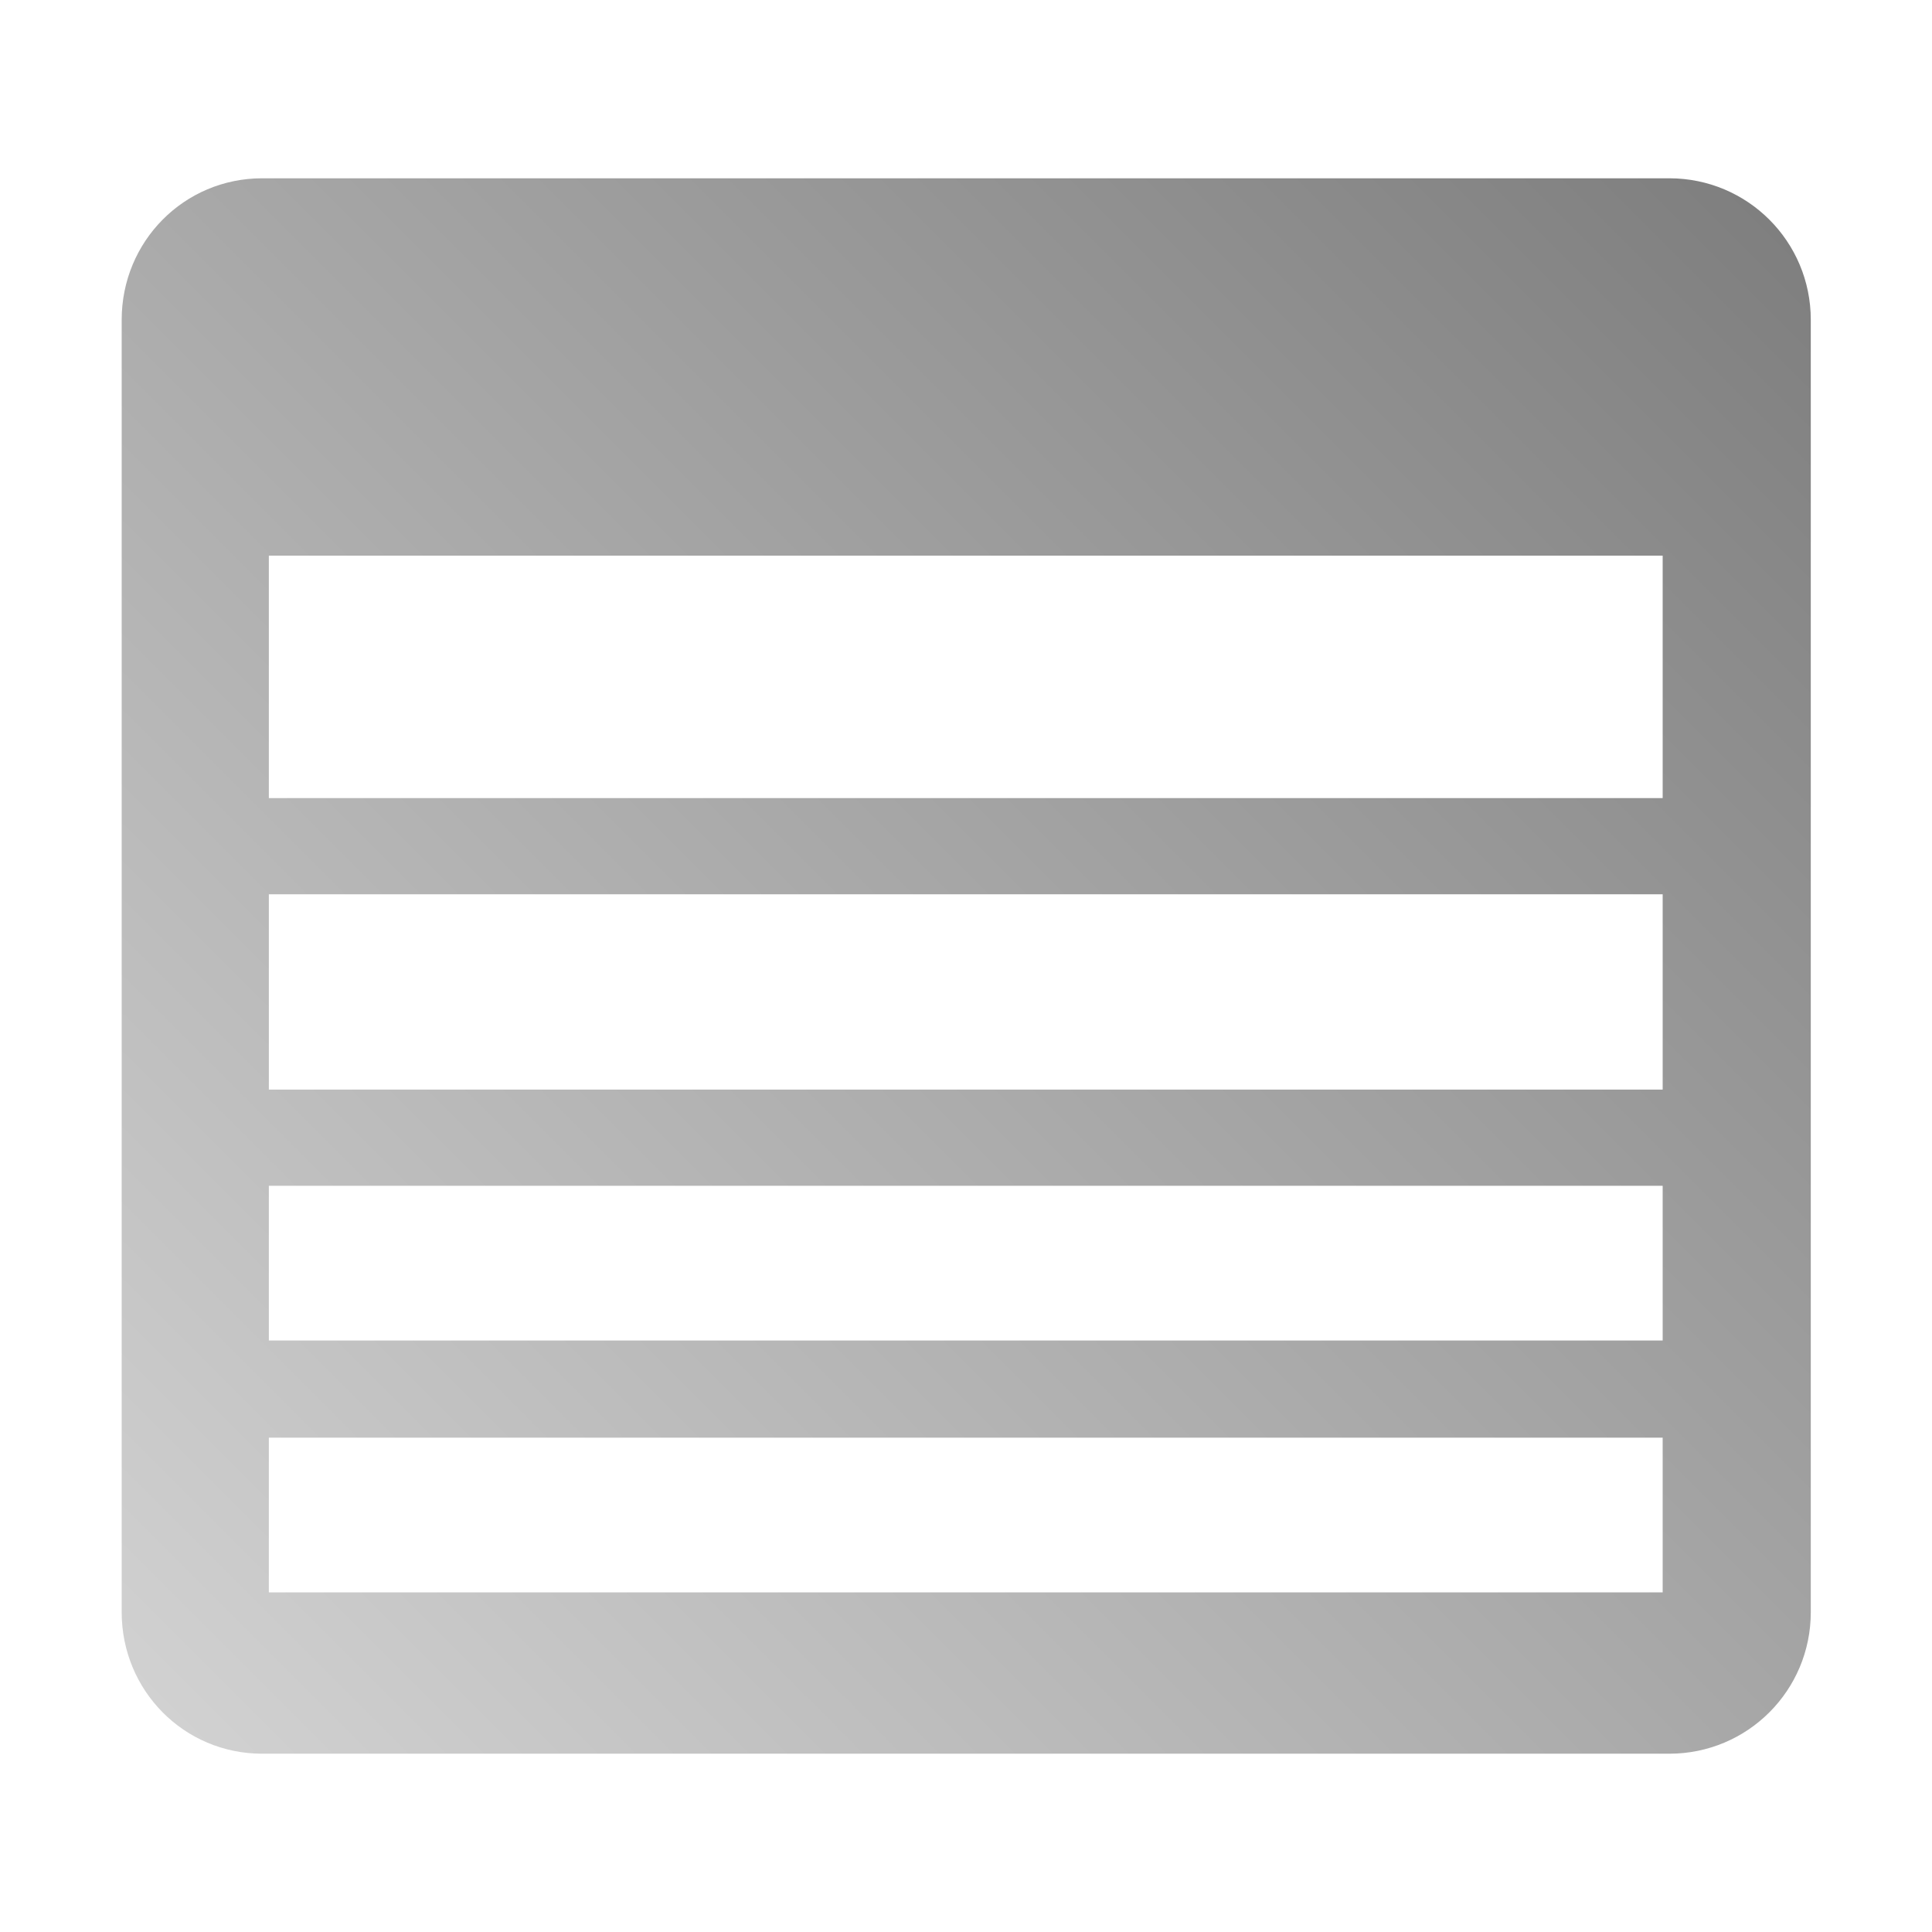 <?xml version="1.0" encoding="UTF-8" standalone="no"?>
<svg xmlns:dc="http://purl.org/dc/elements/1.1/"
     xmlns:cc="http://creativecommons.org/ns#"
     xmlns:rdf="http://www.w3.org/1999/02/22-rdf-syntax-ns#"
     xmlns:svg="http://www.w3.org/2000/svg"
     xmlns="http://www.w3.org/2000/svg"
     xmlns:xlink="http://www.w3.org/1999/xlink"
     width="128" height="128" version="1.1">
    <title>Clarity Icon</title>
    <desc>This icon is a part of Clarity icon theme for gtk</desc>
    <defs>
        <linearGradient x1="0" y1="128" x2="128" y2="0" id="gradient" gradientUnits="userSpaceOnUse">
            <stop id="start" style="stop-color:#dbdbdb;stop-opacity:1" offset="0" />
            <stop id="stop" style="stop-color:#757575;stop-opacity:1" offset="1" />
        </linearGradient>
    </defs>
    <path d="M 17.375 11.812 C 12.188 11.812 8.062 16 8.062 21.188 L 8.062 106.812 C 8.062 112 12.188 116.188 17.375 116.188 L 110.594 116.188 C 115.781 116.188 119.969 112 119.969 106.812 L 119.969 21.188 C 119.969 16 115.781 11.812 110.594 11.812 L 17.375 11.812 z M 17.812 36.812 L 30.312 36.812 L 102.438 36.812 L 110.156 36.812 L 110.156 52.875 L 102.438 52.875 L 30.312 52.875 L 17.812 52.875 L 17.812 36.812 z M 17.812 59.25 L 30.312 59.25 L 104.656 59.25 L 110.156 59.25 L 110.156 72.188 L 104.656 72.188 L 30.312 72.188 L 17.812 72.188 L 17.812 59.25 z M 17.812 78.562 L 30.312 78.562 L 104.219 78.562 L 110.156 78.562 L 110.156 88.812 L 104.219 88.812 L 30.312 88.812 L 17.812 88.812 L 17.812 78.562 z M 17.812 95.25 L 24.531 95.25 L 30.312 95.25 L 110.156 95.25 L 110.156 105.5 L 30.312 105.5 L 24.531 105.5 L 17.812 105.5 L 17.812 95.25 z " style="fill:url(#gradient);fill-opacity:1;stroke:none" />
</svg>